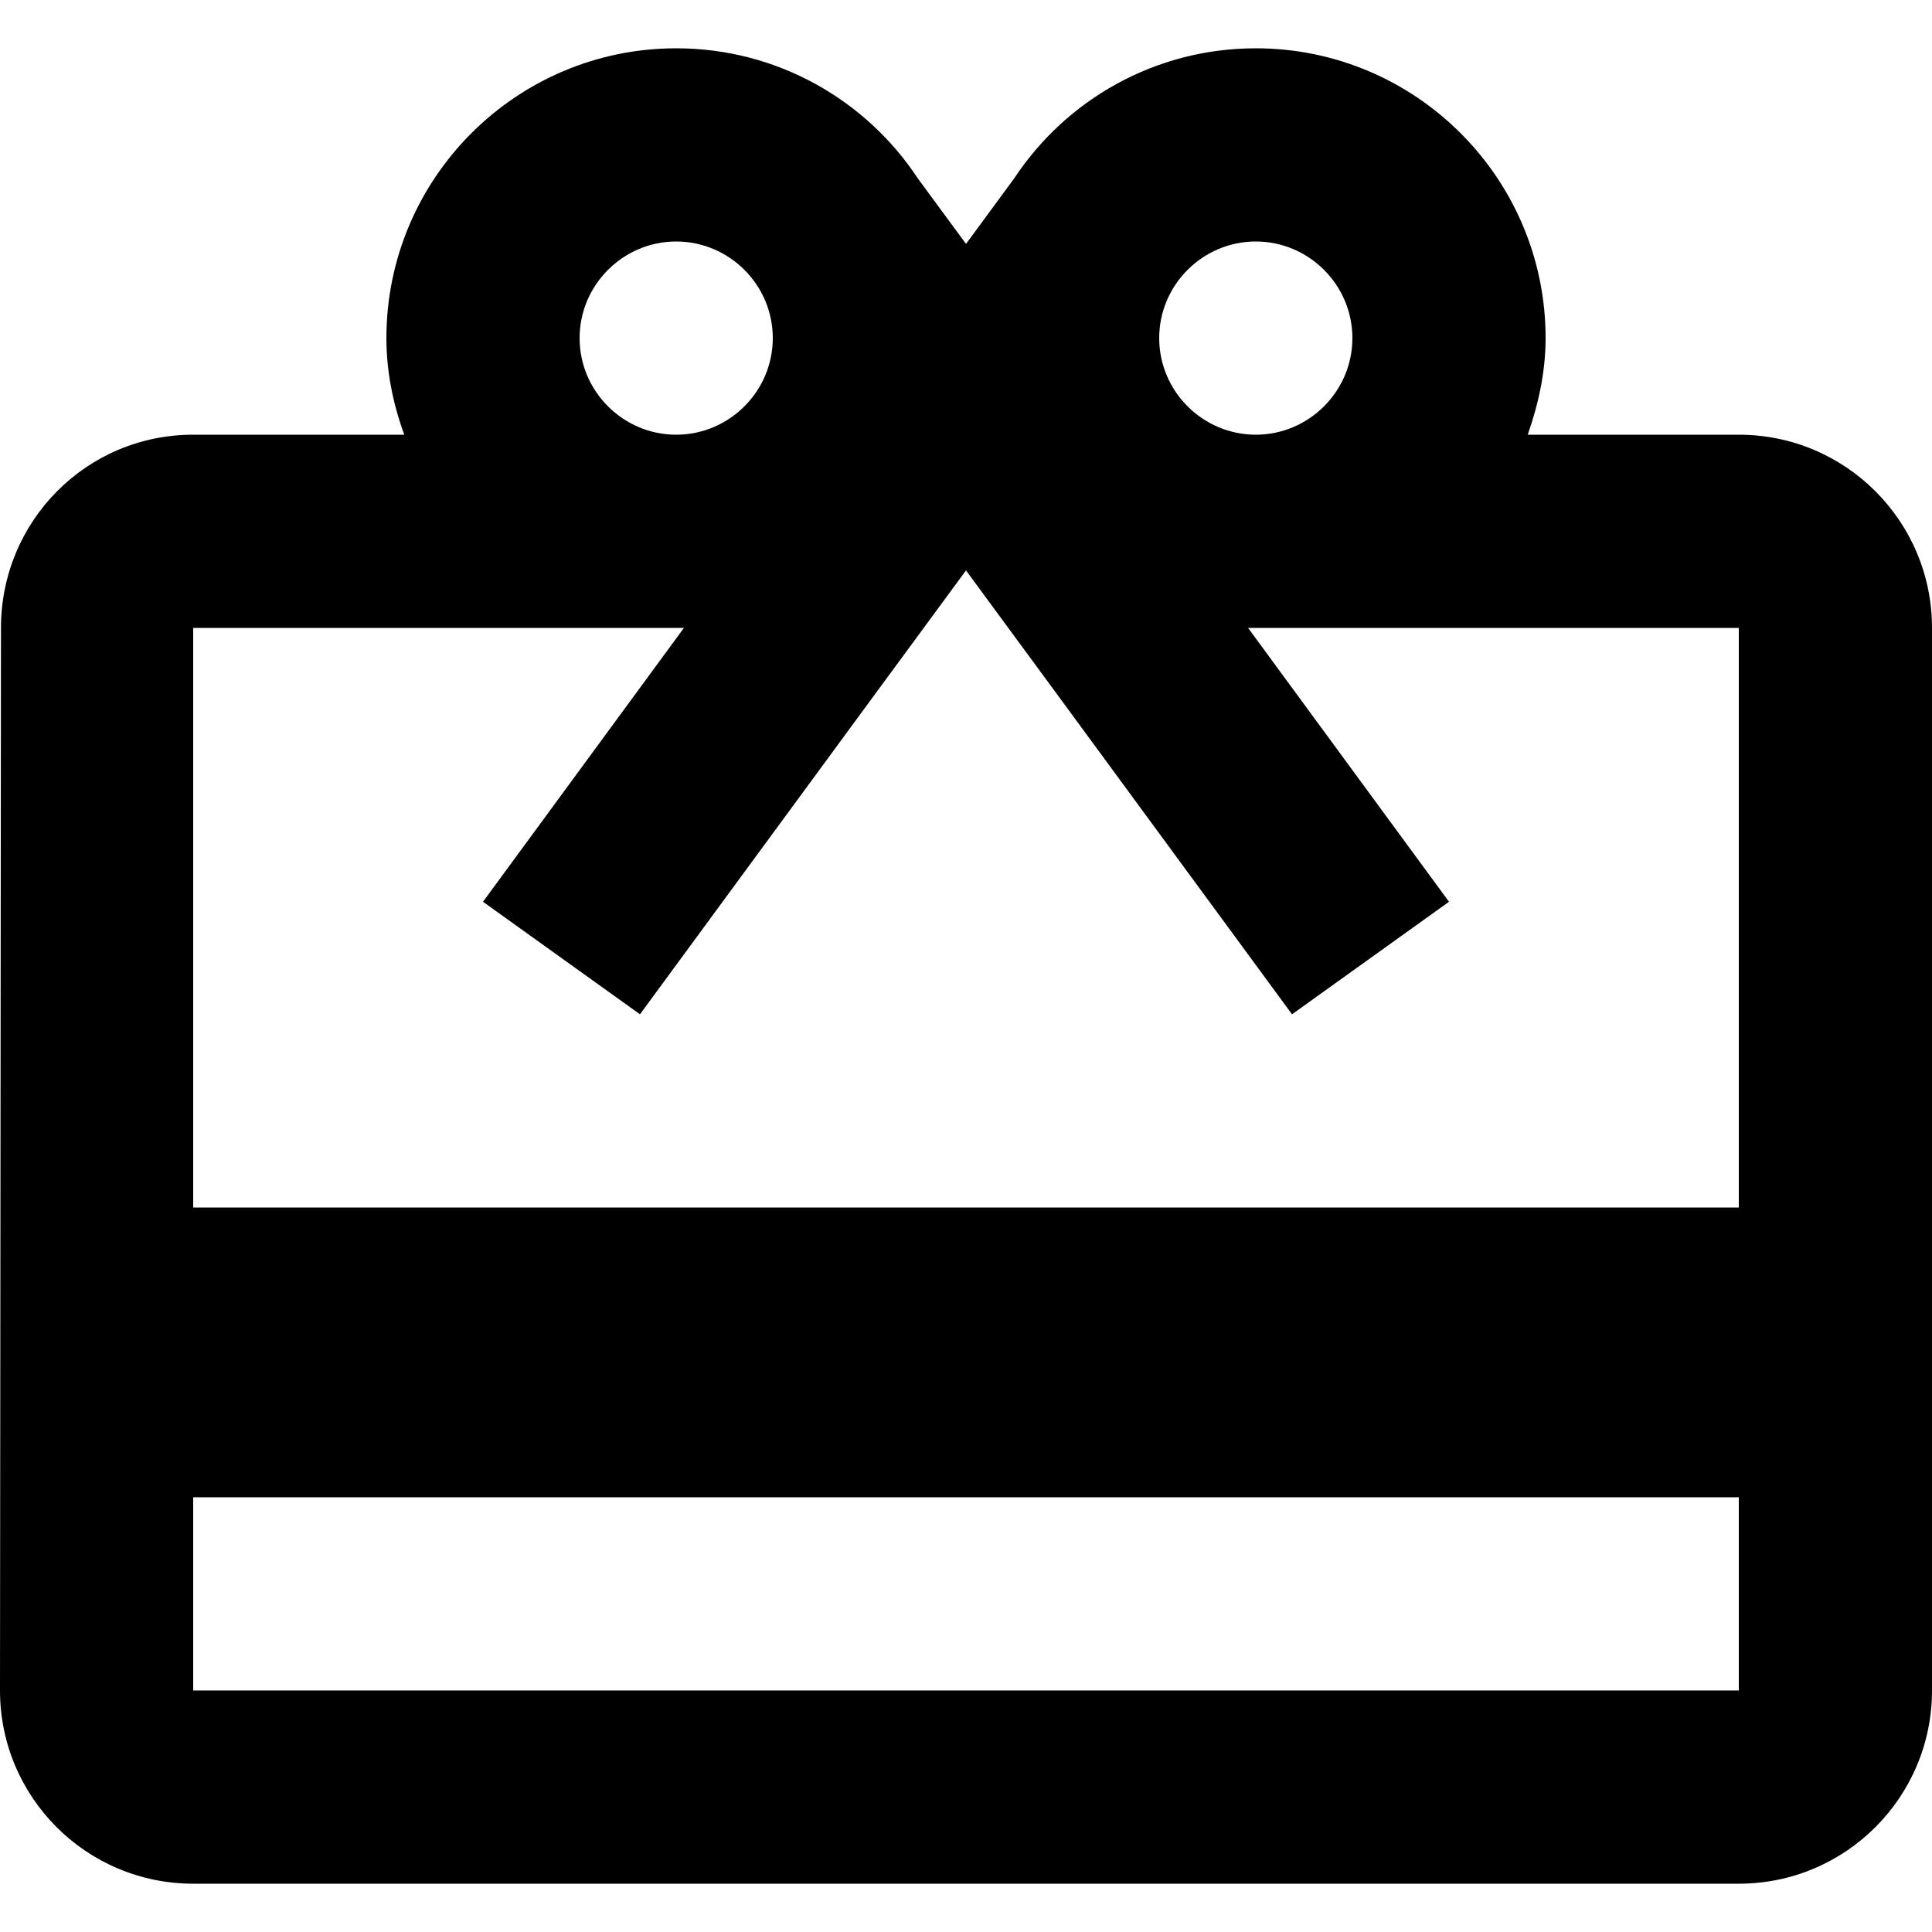 <?xml version="1.0" encoding="iso-8859-1"?>
<!-- Generator: Adobe Illustrator 19.0.0, SVG Export Plug-In . SVG Version: 6.00 Build 0)  -->
<svg xmlns="http://www.w3.org/2000/svg" xmlns:xlink="http://www.w3.org/1999/xlink" version="1.1" id="Capa_1" x="0px" y="0px" viewBox="0 0 426.667 426.667" style="enable-background:new 0 0 426.667 426.667;" xml:space="preserve">
<g>
	<g>
		<path d="M384,96h-46.613c2.347-6.72,3.947-13.867,3.947-21.333c0-35.307-28.693-64-64-64c-22.293,0-41.92,11.413-53.333,28.693    l-10.667,14.507L202.667,39.36c-11.413-17.28-31.04-28.693-53.333-28.693c-35.307,0-64,28.693-64,64    c0,7.467,1.493,14.613,3.947,21.333H42.667c-23.573,0-42.453,19.093-42.453,42.667L0,373.333C0,396.907,19.093,416,42.667,416H384    c23.573,0,42.667-19.093,42.667-42.667V138.667C426.667,115.093,407.573,96,384,96z M277.333,53.333    c11.733,0,21.333,9.6,21.333,21.333S289.067,96,277.333,96S256,86.4,256,74.667S265.6,53.333,277.333,53.333z M149.333,53.333    c11.733,0,21.333,9.6,21.333,21.333S161.067,96,149.333,96S128,86.4,128,74.667S137.6,53.333,149.333,53.333z M384,373.333H42.667    v-42.667H384V373.333z M384,266.667H42.667v-128H151.04l-44.373,60.48L141.333,224L192,154.987l21.333-29.013l21.333,29.013    L285.333,224L320,199.147l-44.373-60.48H384V266.667z"/>
	</g>
</g>
<g>
</g>
<g>
</g>
<g>
</g>
<g>
</g>
<g>
</g>
<g>
</g>
<g>
</g>
<g>
</g>
<g>
</g>
<g>
</g>
<g>
</g>
<g>
</g>
<g>
</g>
<g>
</g>
<g>
</g>
</svg>

